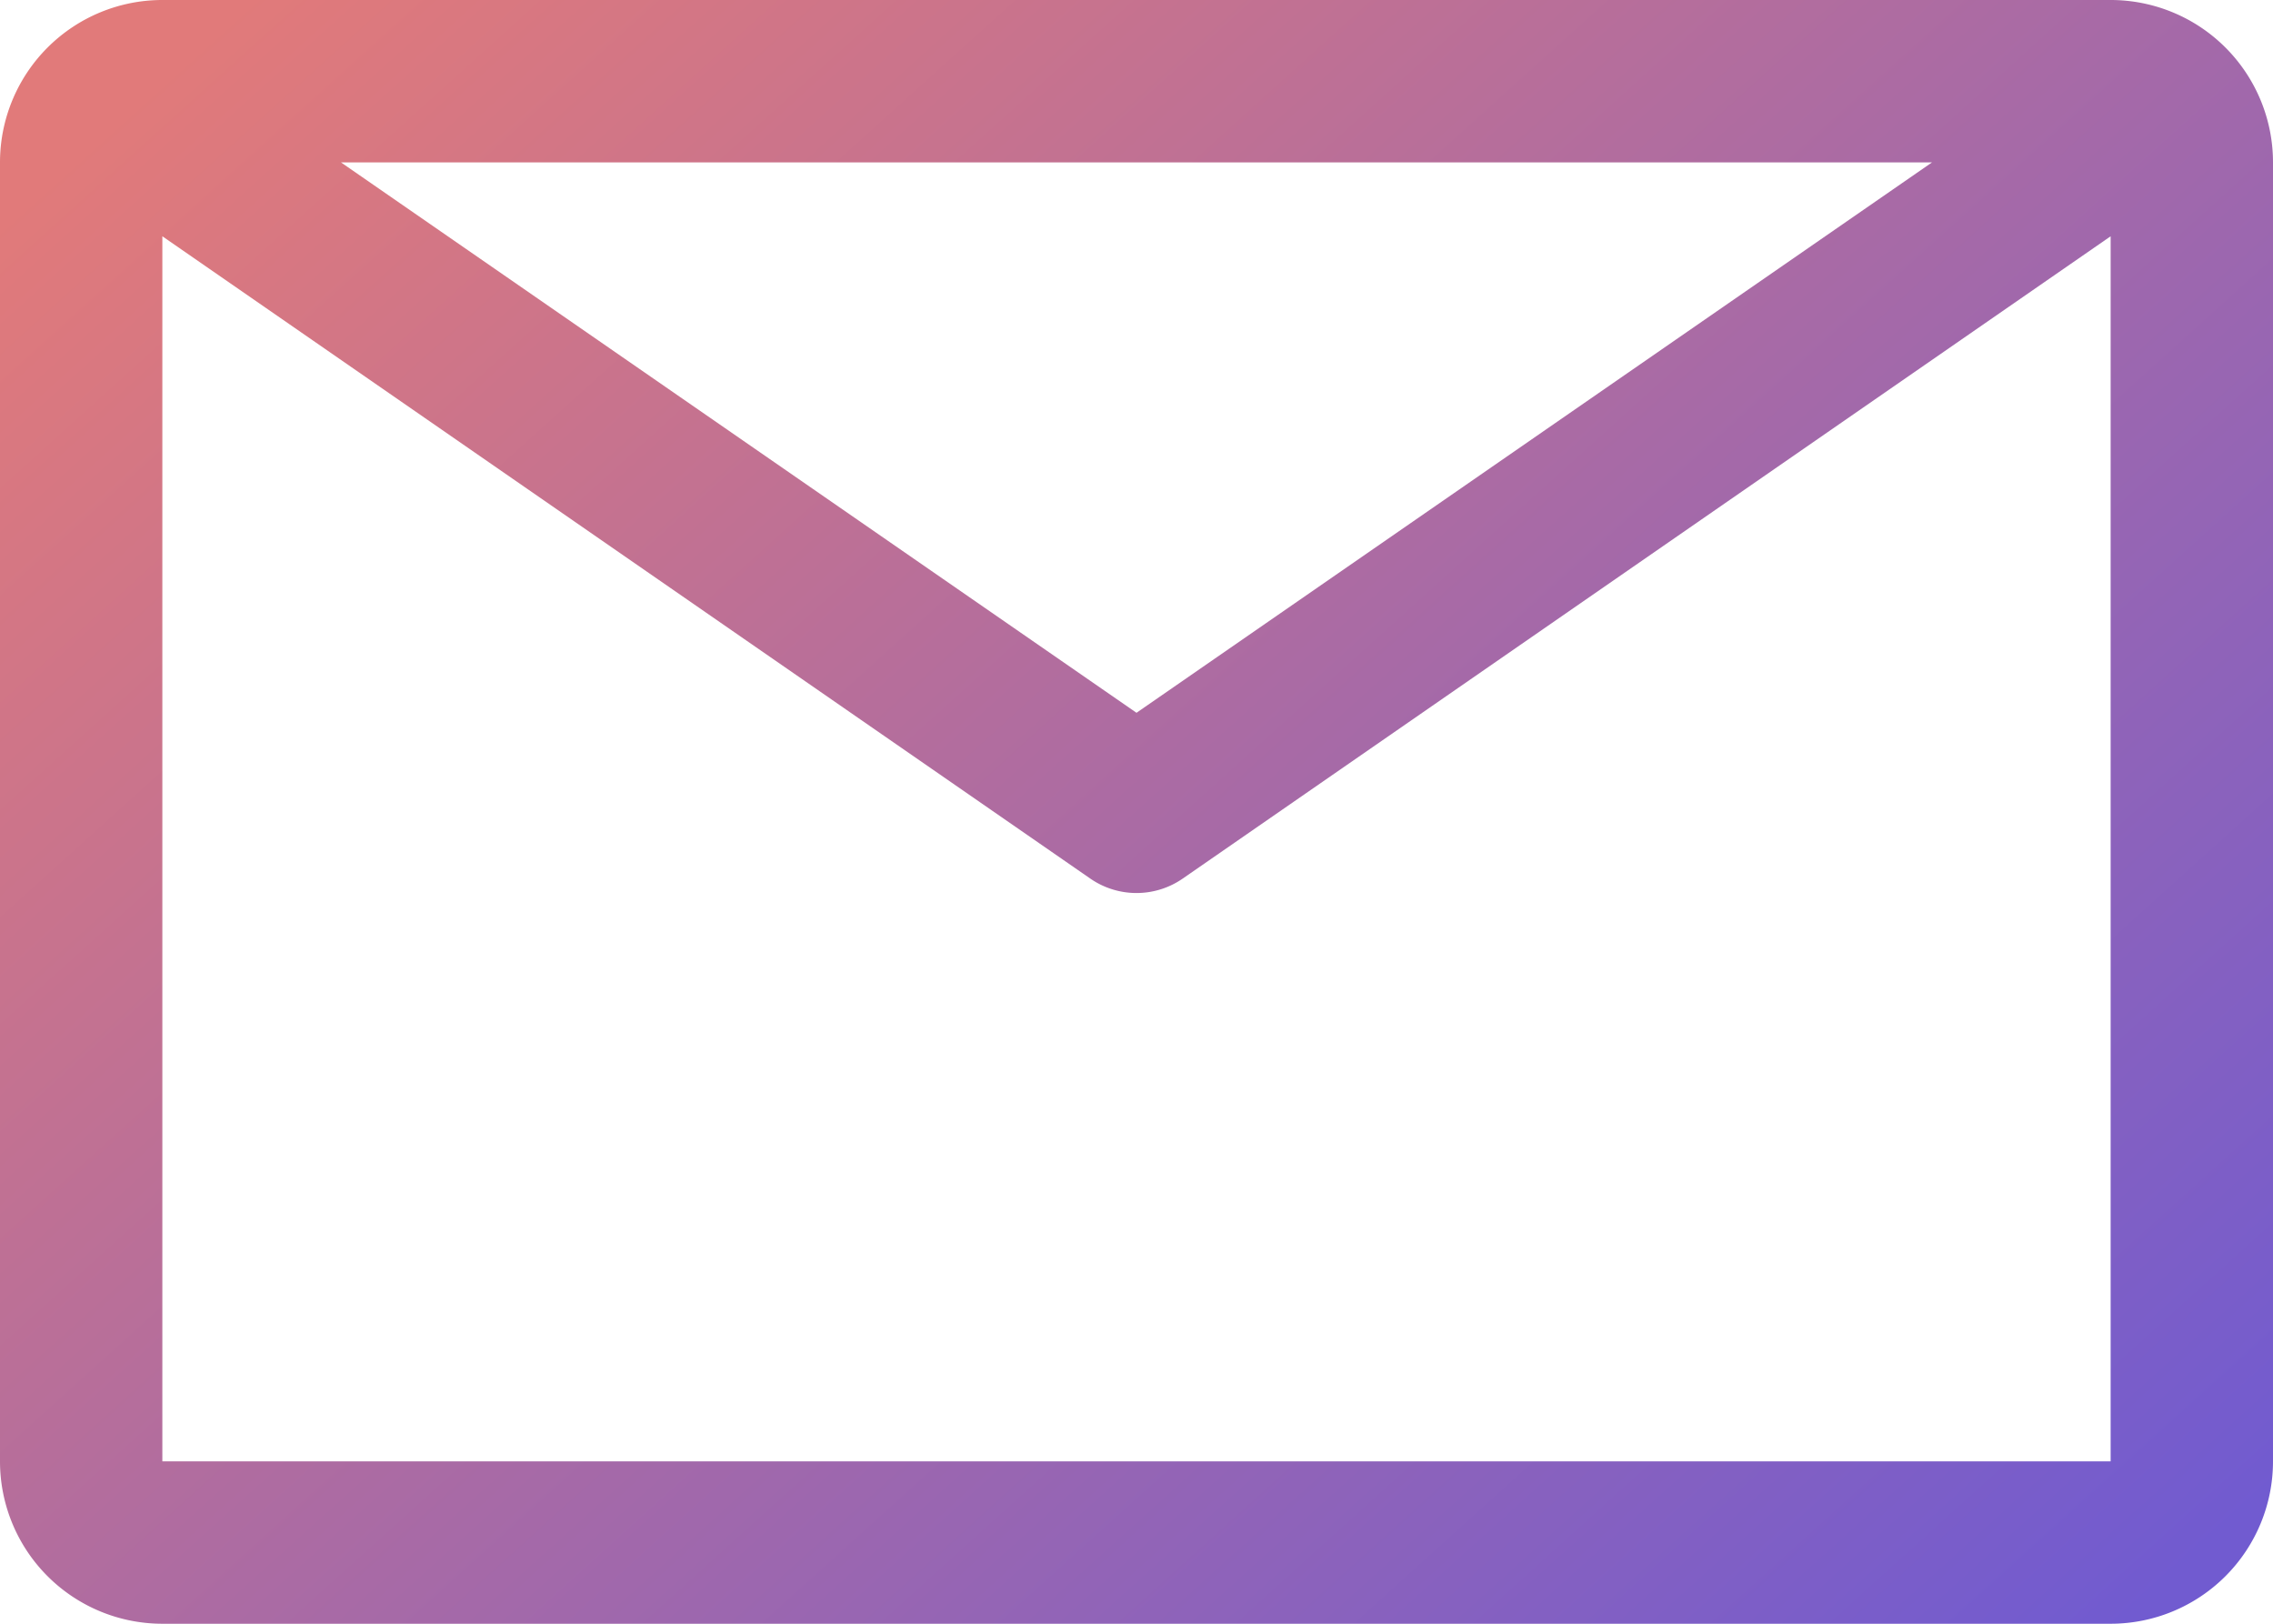 <svg xmlns="http://www.w3.org/2000/svg" xmlns:xlink="http://www.w3.org/1999/xlink"  viewBox="0 0 31.5 22.5">
  <defs>
    <linearGradient id="linear-gradient" y1="0.138" x2="1" y2="0.916" gradientUnits="objectBoundingBox">
      <stop offset="0" stop-color="#e17a7a"/>
      <stop offset="1" stop-color="#715bd0"/>
    </linearGradient>
  </defs>
  <path id="email" d="M31.5,6.75H4.5A2.25,2.25,0,0,0,2.25,9V27A2.25,2.25,0,0,0,4.5,29.25h27A2.25,2.25,0,0,0,33.75,27V9A2.25,2.25,0,0,0,31.5,6.75ZM29.025,9,18,16.627,6.975,9ZM4.5,27V10.024l12.859,8.9a1.125,1.125,0,0,0,1.282,0l12.859-8.9V27Z" transform="translate(-2.25 -6.75)" fill="url(#linear-gradient)"/>
</svg>
